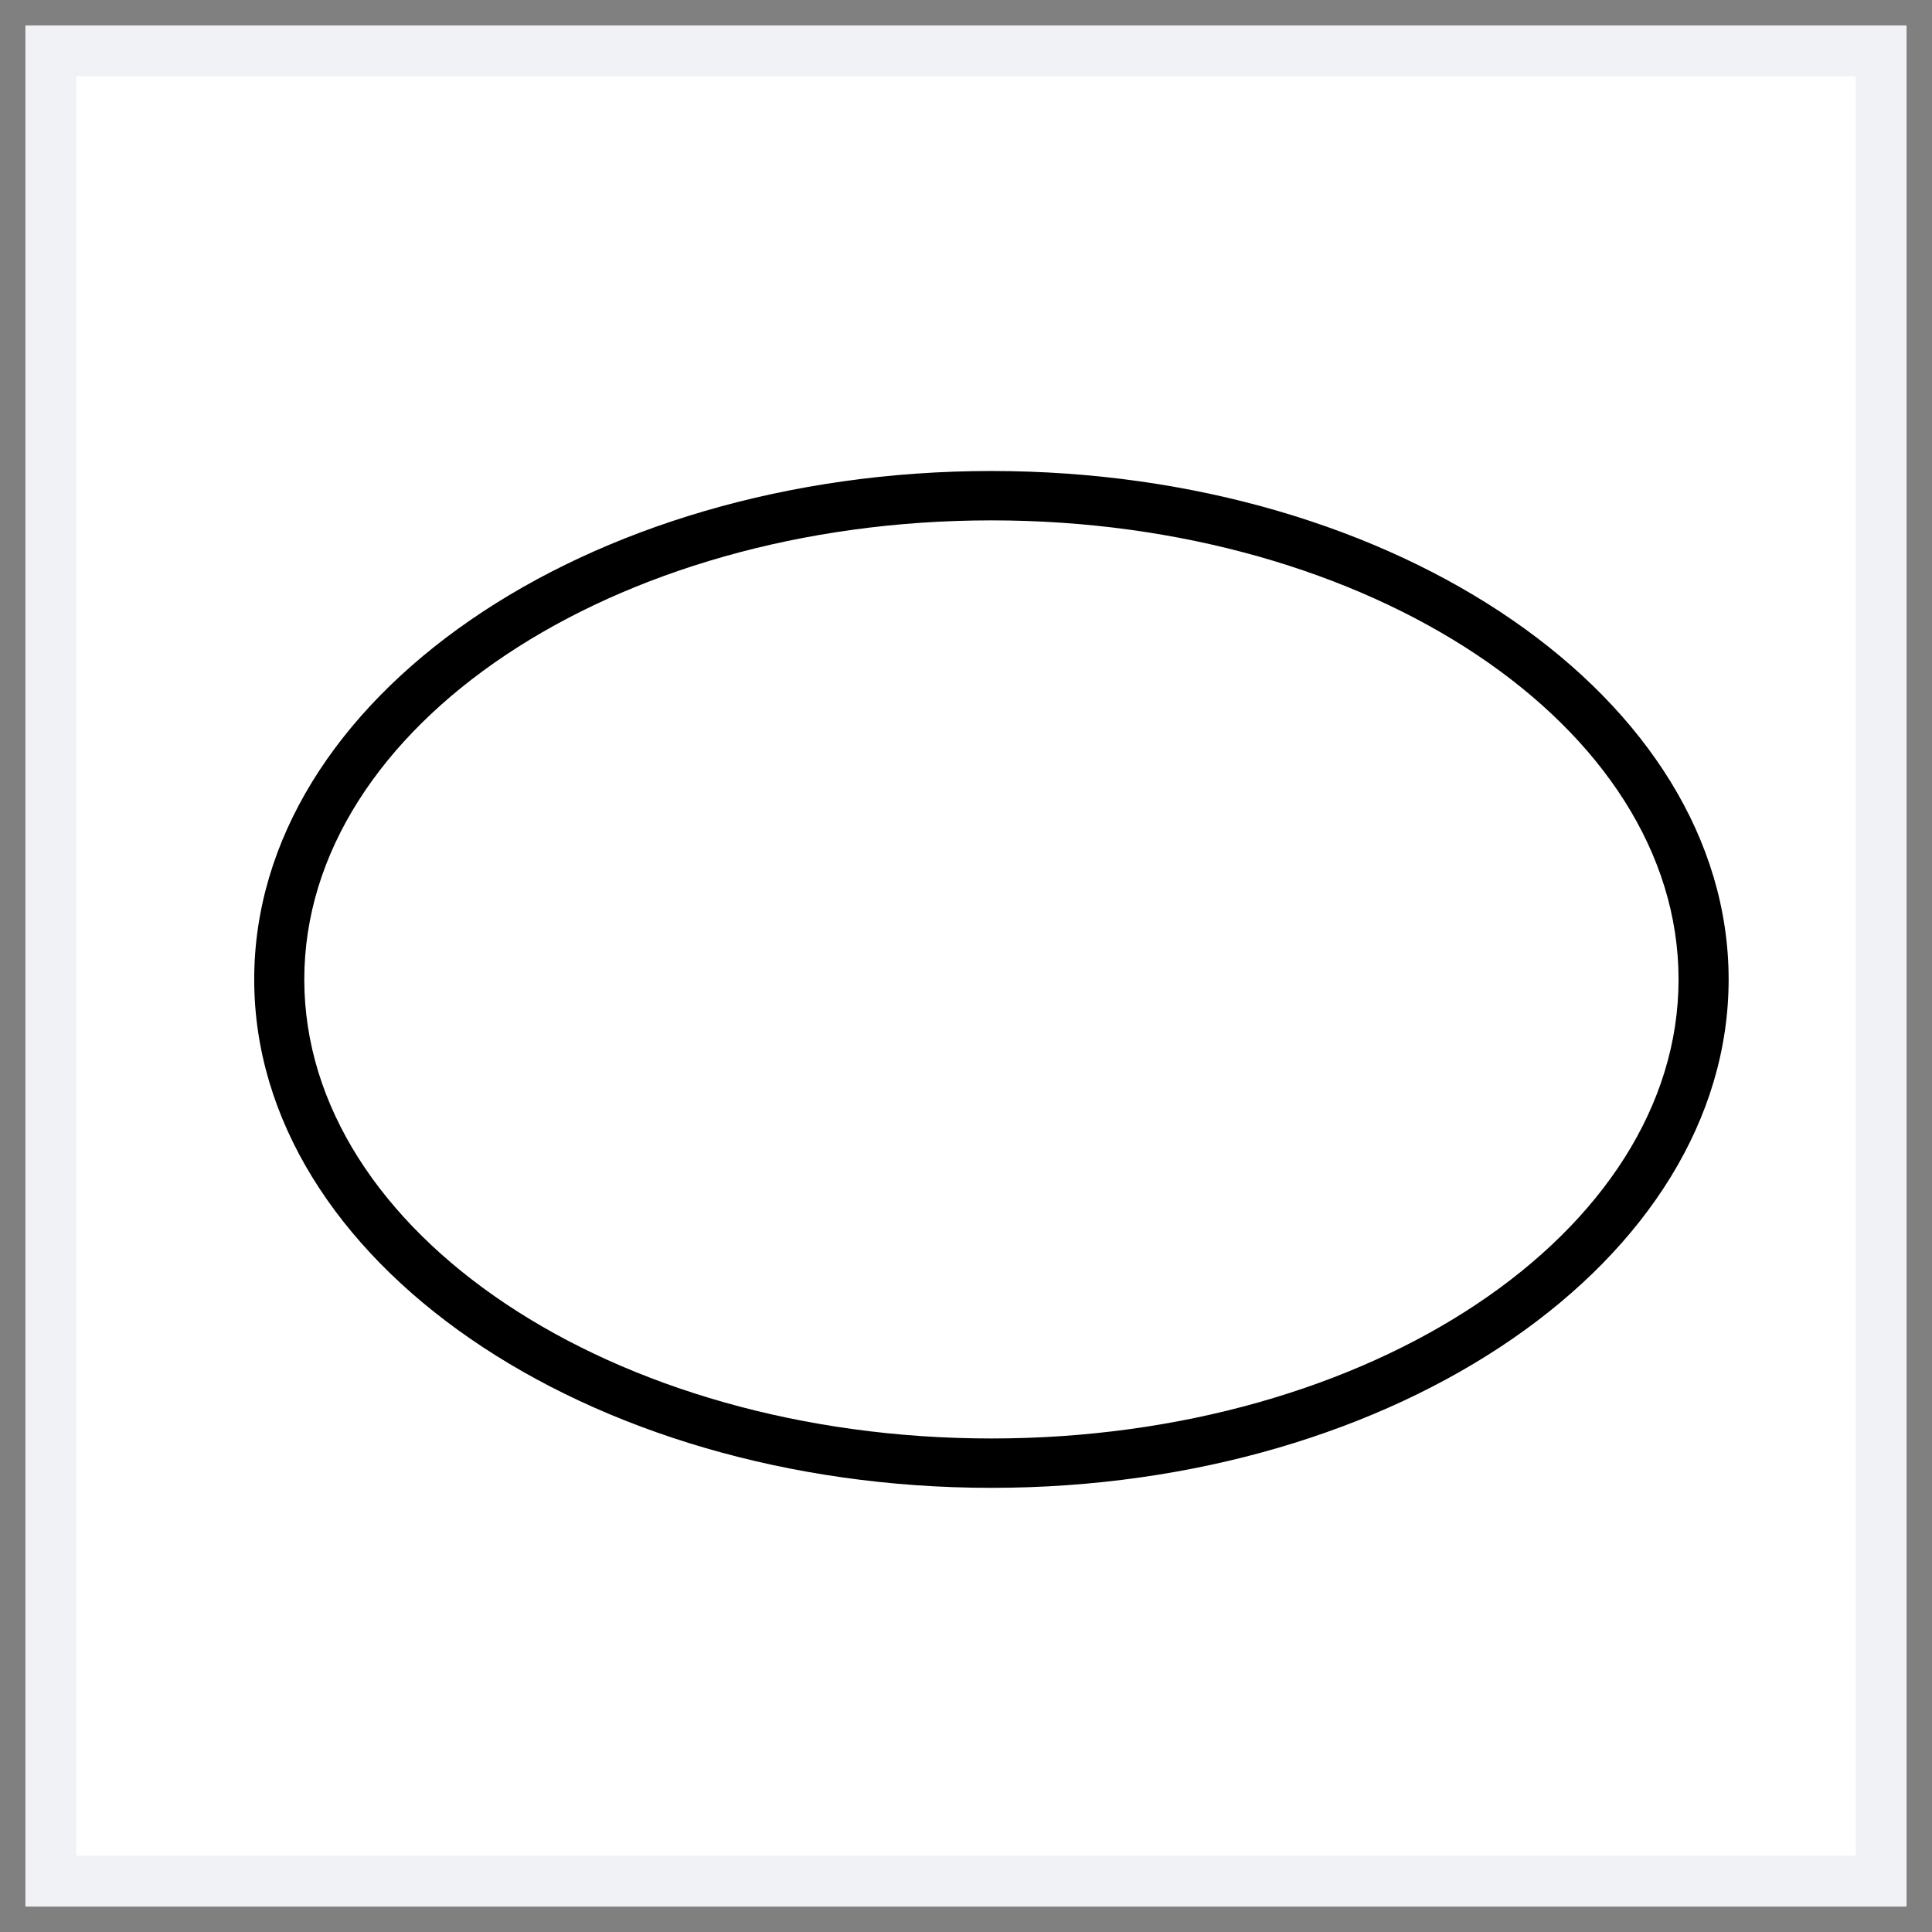 <?xml version="1.0" encoding="UTF-8"?>
<svg width="38px" height="38px" viewBox="0 0 38 38" version="1.1" xmlns="http://www.w3.org/2000/svg" xmlns:xlink="http://www.w3.org/1999/xlink">
    <rect x="0" y="0" width="38" height="38" fill="#808080" stroke="none"/>
    <!-- Generator: Sketch 57.1 (83088) - https://sketch.com -->
    <title>Group 5</title>
    <desc>Created with Sketch.</desc>
    <g id="Page-3" stroke="none" stroke-width="1" fill="none" fill-rule="evenodd">
        <g id="Group-5" transform="translate(1, 1)">
            <rect id="Rectangle-Copy-2" stroke="#F0F2F5" fill="#FFFFFF" x="0" y="0" width="36" height="36"></rect>
            <g id="ellipse-outline-shape-variant" transform="translate(4, 8)" fill="#000000" fill-rule="nonzero">
                <path d="M14.5,20.264 C6.504,20.264 0,15.778 0,10.264 C0,4.75 6.504,0.264 14.5,0.264 C22.496,0.264 29,4.75 29,10.264 C29,15.779 22.496,20.264 14.5,20.264 Z M14.5,1.235 C7.048,1.235 0.985,5.285 0.985,10.264 C0.985,15.243 7.048,19.293 14.5,19.293 C21.952,19.293 28.015,15.243 28.015,10.264 C28.015,5.286 21.952,1.235 14.5,1.235 Z" id="Shape"></path>
            </g>
        </g>
    </g>
</svg>